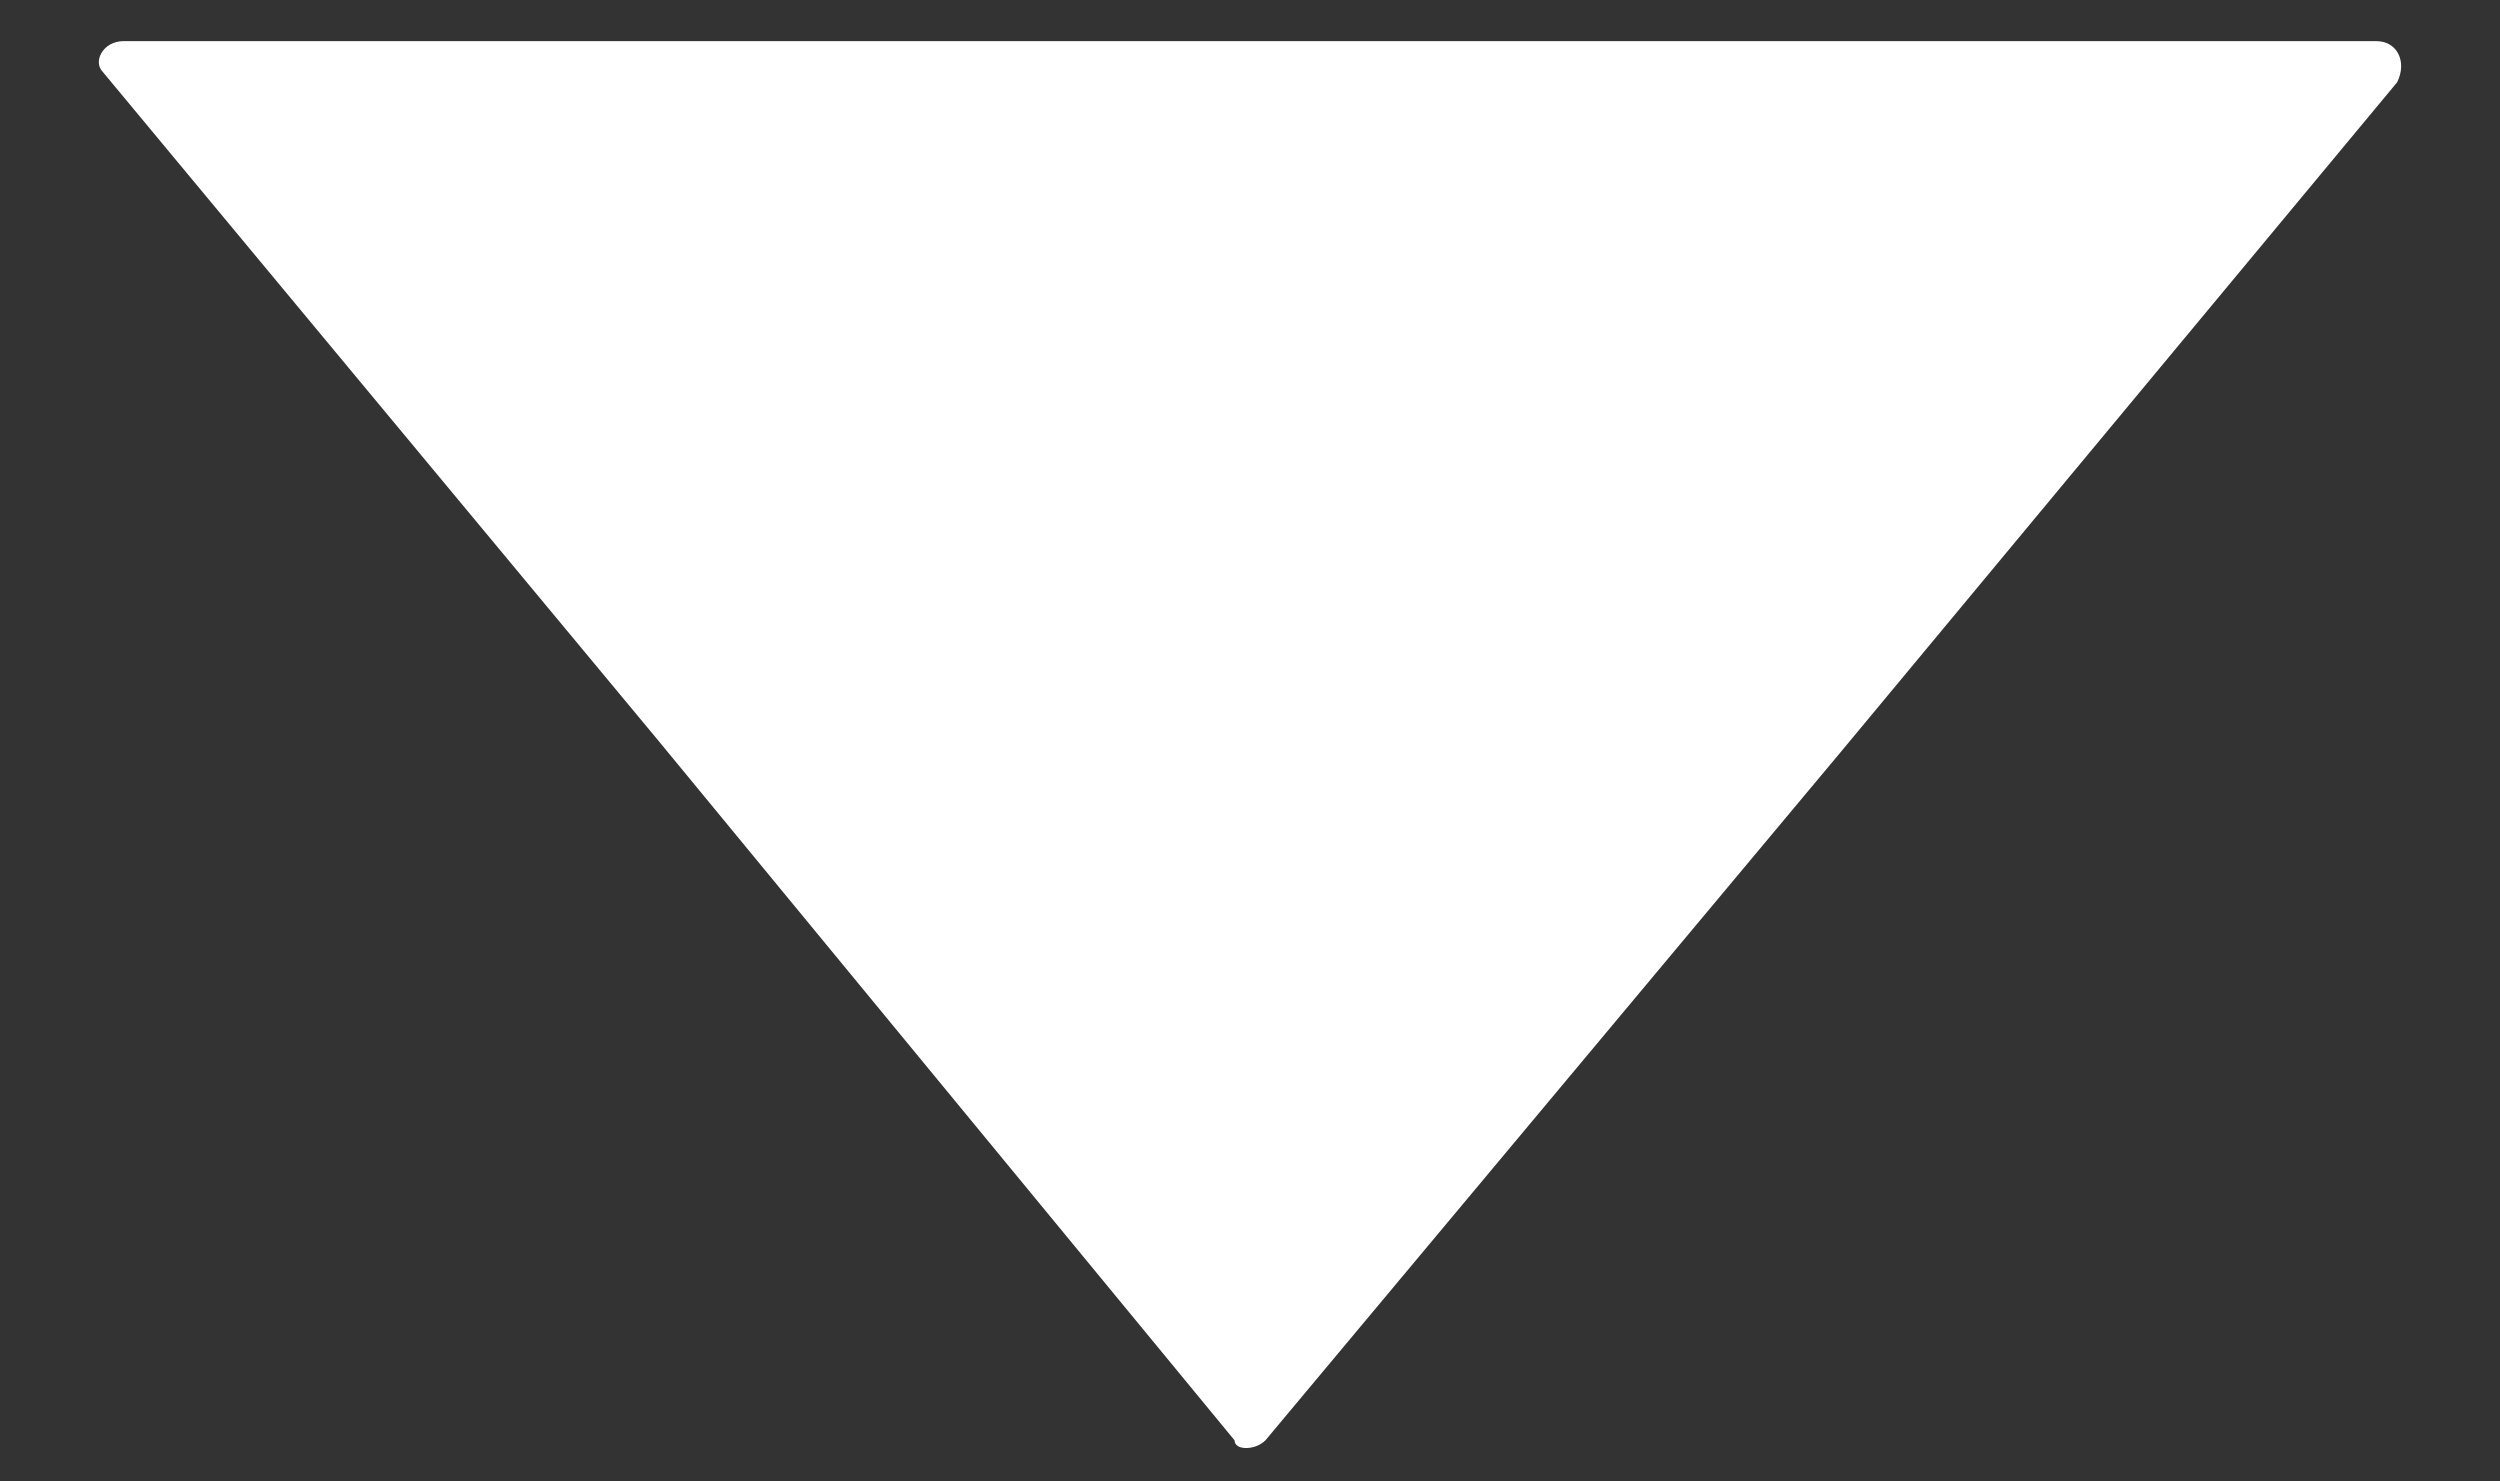 <?xml version="1.0" encoding="utf-8"?>
<!-- Generator: Adobe Illustrator 24.0.3, SVG Export Plug-In . SVG Version: 6.00 Build 0)  -->
<svg version="1.1" id="Calque_1" xmlns="http://www.w3.org/2000/svg" xmlns:xlink="http://www.w3.org/1999/xlink" x="0px" y="0px"
	 viewBox="0 0 24.3 14.4" style="enable-background:new 0 0 24.3 14.4;" xml:space="preserve">
<rect x="0" y="0" width="24.3" height="14.4" fill="#333333" stroke="none"/>
<style type="text/css">
	.st0{fill:#FFFFFF;}
</style>
<title>arrow-right</title>
<path class="st0" d="M12.1,0.4h11c0.2,0,0.3,0.2,0.2,0.4l-5.4,6.5l-5.6,6.7c-0.1,0.1-0.3,0.1-0.3,0L6.4,7.2L1,0.7
	C0.9,0.6,1,0.4,1.2,0.4H12.1z"/>
</svg>
